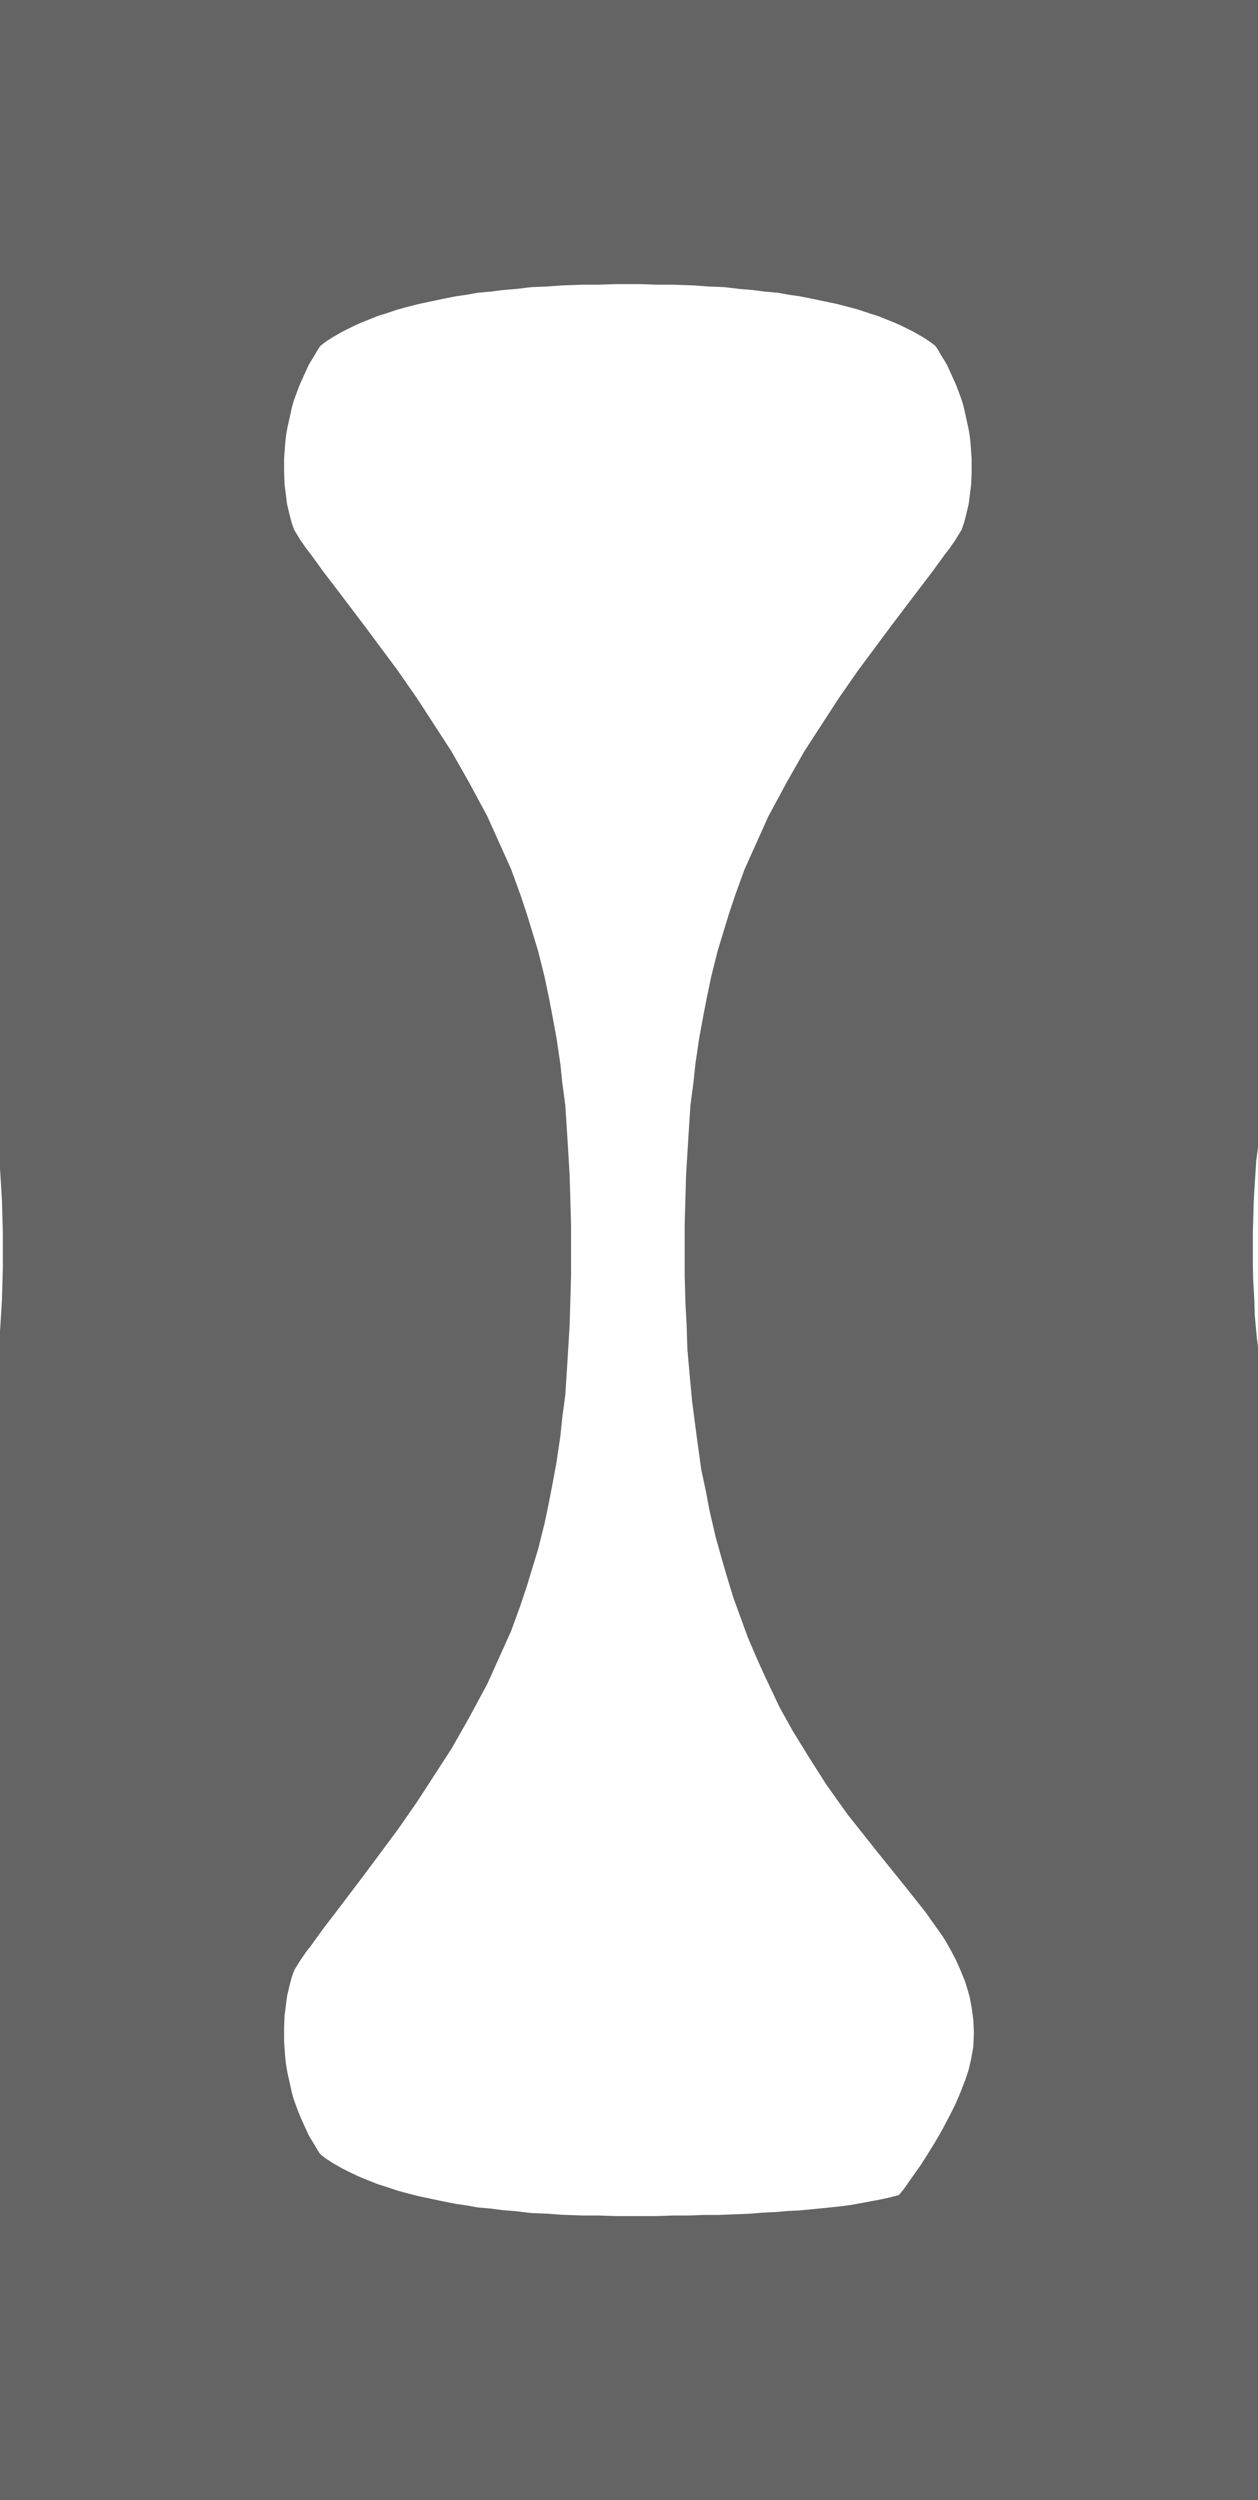 <?xml version="1.0" encoding="utf-8"?>
<!-- Generator: Fusion 360, Shaper Origin Export Add-In, Version 1.5.0  -->
<svg enable-background="new 0 0 2.214 4.4" height="4.4cm" shaper:fusionaddin="version:1.5.0" version="1.1" viewBox="0 0 2.214 4.4" width="2.214cm" x="0cm" xml:space="preserve" xmlns="http://www.w3.org/2000/svg" xmlns:shaper="http://www.shapertools.com/namespaces/shaper" xmlns:xlink="http://www.w3.org/1999/xlink" y="0cm"><path d="M-0,-2.2 L-0,-2.2 -0.03,-2.2 -0.059,-2.199 -0.088,-2.199 -0.116,-2.198 -0.144,-2.197 -0.171,-2.195 -0.197,-2.194 -0.222,-2.192 -0.247,-2.189 -0.272,-2.187 -0.295,-2.184 -0.318,-2.182 -0.341,-2.179 -0.363,-2.175 -0.384,-2.172 -0.405,-2.168 -0.425,-2.164 -0.444,-2.16 -0.482,-2.152 -0.517,-2.143 -0.55,-2.134 -0.58,-2.124 -0.609,-2.115 -0.636,-2.104 -0.661,-2.094 -0.684,-2.084 -0.705,-2.074 -0.725,-2.064 -0.743,-2.055 -0.76,-2.045 -0.776,-2.036 -0.79,-2.027 -0.804,-2.018 -0.816,-2.01 -0.827,-2.002 -0.838,-1.994 -0.848,-1.986 -0.867,-1.971 -0.885,-1.955 -0.894,-1.947 -0.903,-1.937 -0.912,-1.927 -0.922,-1.917 -0.931,-1.905 -0.941,-1.892 -0.951,-1.878 -0.961,-1.863 -0.972,-1.847 -0.982,-1.829 -0.993,-1.811 -1.004,-1.791 -1.014,-1.771 -1.024,-1.749 -1.034,-1.727 -1.044,-1.703 -1.053,-1.679 -1.062,-1.654 -1.07,-1.628 -1.077,-1.602 -1.083,-1.575 -1.089,-1.548 -1.094,-1.521 -1.098,-1.494 -1.101,-1.466 -1.103,-1.439 -1.105,-1.412 -1.105,-1.385 -1.105,-1.359 -1.104,-1.333 -1.103,-1.307 -1.1,-1.283 -1.097,-1.259 -1.094,-1.236 -1.09,-1.213 -1.085,-1.192 -1.08,-1.171 -1.075,-1.152 -1.07,-1.133 -1.064,-1.116 -1.058,-1.099 -1.052,-1.083 -1.046,-1.068 -1.04,-1.054 -1.026,-1.027 -1.011,-1.002 -0.995,-0.976 -0.977,-0.95 -0.968,-0.937 -0.957,-0.923 -0.936,-0.894 -0.913,-0.864 -0.888,-0.831 -0.863,-0.798 -0.837,-0.763 -0.811,-0.728 -0.786,-0.692 -0.762,-0.655 -0.738,-0.618 -0.717,-0.581 -0.696,-0.542 -0.687,-0.522 -0.678,-0.502 -0.669,-0.482 -0.661,-0.46 -0.654,-0.439 -0.647,-0.416 -0.64,-0.393 -0.634,-0.369 -0.629,-0.345 -0.624,-0.319 -0.619,-0.292 -0.615,-0.265 -0.612,-0.236 -0.608,-0.206 -0.606,-0.175 -0.604,-0.143 -0.602,-0.109 -0.601,-0.074 -0.6,-0.038 -0.6,0 -0.6,-0 -0.6,0.038 -0.601,0.074 -0.602,0.109 -0.604,0.143 -0.606,0.175 -0.608,0.206 -0.612,0.236 -0.615,0.265 -0.619,0.292 -0.624,0.319 -0.629,0.345 -0.634,0.369 -0.64,0.393 -0.647,0.416 -0.654,0.439 -0.661,0.46 -0.669,0.482 -0.678,0.502 -0.687,0.522 -0.696,0.542 -0.717,0.581 -0.738,0.618 -0.762,0.655 -0.786,0.692 -0.811,0.728 -0.837,0.763 -0.863,0.798 -0.888,0.831 -0.913,0.864 -0.936,0.894 -0.957,0.923 -0.968,0.937 -0.977,0.95 -0.995,0.976 -1.011,1.002 -1.026,1.027 -1.04,1.054 -1.046,1.068 -1.052,1.083 -1.058,1.099 -1.064,1.116 -1.07,1.133 -1.075,1.152 -1.08,1.171 -1.085,1.192 -1.09,1.213 -1.094,1.236 -1.097,1.259 -1.1,1.283 -1.103,1.307 -1.104,1.333 -1.105,1.359 -1.105,1.385 -1.105,1.412 -1.103,1.439 -1.101,1.466 -1.098,1.494 -1.094,1.521 -1.089,1.548 -1.083,1.575 -1.077,1.602 -1.07,1.628 -1.062,1.654 -1.053,1.679 -1.044,1.703 -1.034,1.727 -1.024,1.749 -1.014,1.771 -1.004,1.791 -0.993,1.811 -0.982,1.829 -0.972,1.847 -0.961,1.863 -0.951,1.878 -0.941,1.892 -0.931,1.905 -0.922,1.917 -0.912,1.927 -0.903,1.937 -0.894,1.947 -0.885,1.955 -0.867,1.971 -0.848,1.986 -0.838,1.994 -0.827,2.002 -0.816,2.01 -0.804,2.018 -0.79,2.027 -0.776,2.036 -0.76,2.045 -0.743,2.055 -0.725,2.064 -0.705,2.074 -0.684,2.084 -0.661,2.094 -0.636,2.104 -0.609,2.115 -0.58,2.124 -0.55,2.134 -0.517,2.143 -0.482,2.152 -0.444,2.16 -0.425,2.164 -0.405,2.168 -0.384,2.172 -0.363,2.175 -0.341,2.179 -0.318,2.182 -0.295,2.184 -0.272,2.187 -0.247,2.189 -0.222,2.192 -0.197,2.194 -0.171,2.195 -0.144,2.197 -0.116,2.198 -0.088,2.199 -0.059,2.199 -0.03,2.2 -0,2.2 0,2.2 0.03,2.2 0.059,2.199 0.088,2.199 0.116,2.198 0.144,2.197 0.171,2.195 0.197,2.194 0.222,2.192 0.247,2.189 0.272,2.187 0.295,2.184 0.318,2.182 0.341,2.179 0.363,2.175 0.384,2.172 0.405,2.168 0.425,2.164 0.444,2.16 0.482,2.152 0.517,2.143 0.55,2.134 0.58,2.124 0.609,2.115 0.636,2.104 0.661,2.094 0.684,2.084 0.705,2.074 0.725,2.064 0.743,2.055 0.76,2.045 0.776,2.036 0.79,2.027 0.804,2.018 0.816,2.01 0.827,2.002 0.838,1.994 0.848,1.986 0.867,1.971 0.885,1.955 0.894,1.947 0.903,1.937 0.912,1.927 0.922,1.917 0.931,1.905 0.941,1.892 0.951,1.878 0.961,1.863 0.972,1.847 0.982,1.829 0.993,1.811 1.004,1.791 1.014,1.771 1.024,1.749 1.034,1.727 1.044,1.703 1.053,1.679 1.062,1.654 1.07,1.628 1.077,1.602 1.083,1.575 1.089,1.548 1.094,1.521 1.098,1.494 1.101,1.466 1.103,1.439 1.105,1.412 1.105,1.385 1.105,1.359 1.104,1.333 1.103,1.307 1.1,1.283 1.097,1.259 1.094,1.236 1.09,1.213 1.085,1.192 1.08,1.171 1.075,1.152 1.07,1.133 1.064,1.116 1.058,1.099 1.052,1.083 1.046,1.068 1.04,1.054 1.026,1.027 1.011,1.002 0.995,0.976 0.977,0.95 0.968,0.937 0.957,0.923 0.936,0.894 0.913,0.864 0.888,0.831 0.863,0.798 0.837,0.763 0.811,0.728 0.786,0.692 0.762,0.655 0.738,0.618 0.717,0.581 0.696,0.542 0.687,0.522 0.678,0.502 0.669,0.482 0.661,0.46 0.654,0.439 0.647,0.416 0.64,0.393 0.634,0.369 0.629,0.345 0.624,0.319 0.619,0.292 0.615,0.265 0.612,0.236 0.608,0.206 0.606,0.175 0.604,0.143 0.602,0.109 0.601,0.074 0.6,0.038 0.6,-0 0.6,0 0.6,-0.038 0.601,-0.074 0.603,-0.11 0.604,-0.144 0.607,-0.178 0.61,-0.21 0.614,-0.241 0.618,-0.271 0.622,-0.3 0.628,-0.328 0.633,-0.355 0.639,-0.381 0.646,-0.406 0.653,-0.43 0.66,-0.453 0.668,-0.475 0.676,-0.497 0.685,-0.518 0.694,-0.538 0.703,-0.557 0.712,-0.576 0.722,-0.594 0.743,-0.628 0.764,-0.661 0.786,-0.692 0.809,-0.721 0.832,-0.75 0.878,-0.807 0.901,-0.836 0.924,-0.865 0.946,-0.896 0.968,-0.927 0.989,-0.96 1.008,-0.994 1.027,-1.03 1.044,-1.068 1.06,-1.107 1.067,-1.127 1.074,-1.148 1.08,-1.169 1.086,-1.19 1.091,-1.211 1.095,-1.233 1.099,-1.255 1.102,-1.277 1.105,-1.299 1.107,-1.322 1.108,-1.344 1.109,-1.367 1.109,-1.39 1.108,-1.412 1.107,-1.435 1.105,-1.457 1.102,-1.48 1.098,-1.502 1.094,-1.524 1.089,-1.546 1.084,-1.568 1.078,-1.589 1.064,-1.631 1.048,-1.672 1.031,-1.712 1.012,-1.75 0.992,-1.788 0.972,-1.823 0.951,-1.857 0.93,-1.89 0.908,-1.921 0.887,-1.951 0.864,-1.98 0.841,-2.006 0.816,-2.032 0.803,-2.044 0.789,-2.056 0.775,-2.067 0.759,-2.078 0.743,-2.088 0.726,-2.098 0.708,-2.108 0.688,-2.117 0.667,-2.126 0.645,-2.134 0.621,-2.142 0.595,-2.149 0.567,-2.156 0.538,-2.162 0.506,-2.168 0.473,-2.174 0.437,-2.179 0.418,-2.181 0.399,-2.183 0.379,-2.185 0.358,-2.187 0.337,-2.189 0.315,-2.19 0.292,-2.192 0.269,-2.193 0.245,-2.195 0.221,-2.196 0.195,-2.197 0.17,-2.198 0.143,-2.198 0.116,-2.199 0.088,-2.199 0.059,-2.2 0.03,-2.2 0,-2.2z" fill="none" shaper:cutDepth="0" shaper:pathType="guide" stroke="rgb(100,100,100)" transform="matrix(1,0,0,-1,1.105,2.2)" vector-effect="non-scaling-stroke" /></svg>